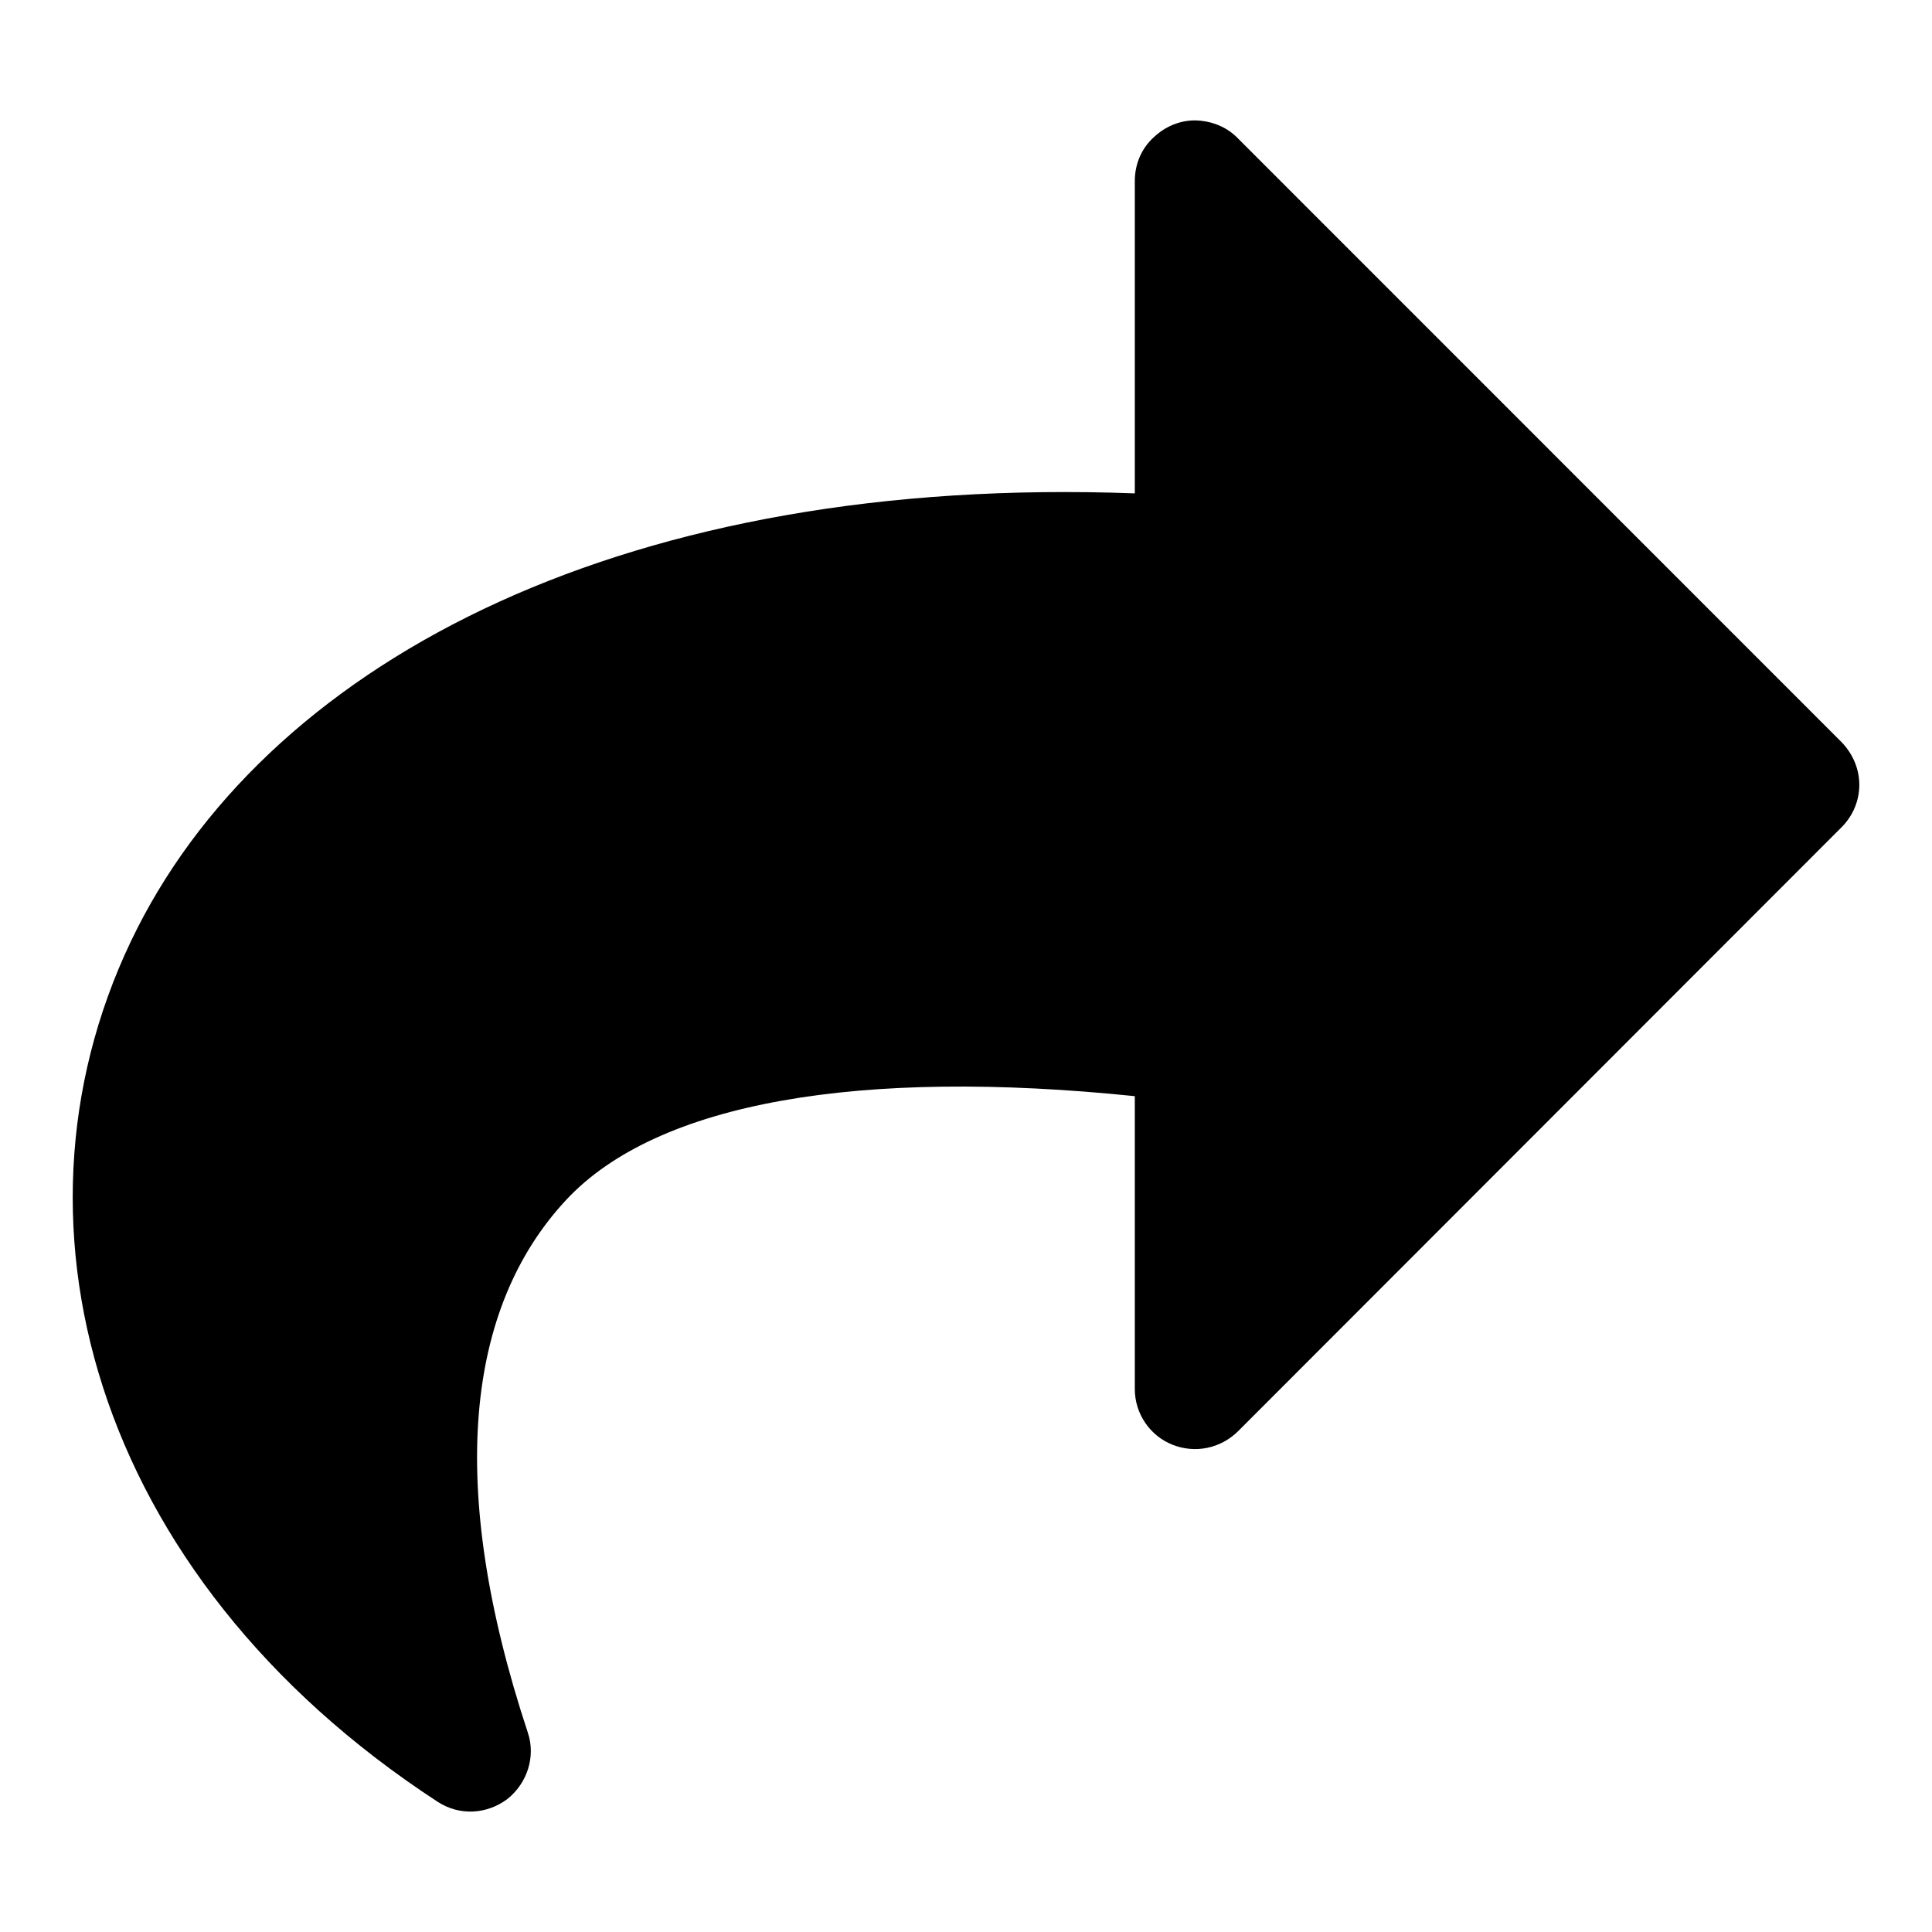 <?xml version="1.0" encoding="UTF-8"?>
<svg xmlns="http://www.w3.org/2000/svg" xmlns:xlink="http://www.w3.org/1999/xlink" width="16" height="16" viewBox="0 0 16 16" version="1.1">
<g id="surface1">
<path style=" stroke:none;fill-rule:nonzero;fill:rgb(0%,0%,0%);fill-opacity:1;" d="M 3.898 14.5 C 2.488 10.227 4.445 7.703 9.898 8.5 L 9.898 11.5 L 14.898 6.5 L 9.898 1.5 L 9.898 4.5 C 1.156 3.812 -1.531 10.961 3.898 14.5 Z M 3.898 14.5 "/>
<path style=" stroke:none;fill-rule:nonzero;fill:rgb(0%,0%,0%);fill-opacity:1;" d="M 9.945 1 C 9.805 0.984 9.664 1.035 9.559 1.133 C 9.453 1.227 9.398 1.359 9.398 1.5 L 9.398 4.086 C 5.234 3.93 2.281 5.434 1.137 7.688 C -0.062 10.055 0.75 13.047 3.625 14.922 C 3.805 15.039 4.031 15.027 4.203 14.898 C 4.367 14.766 4.438 14.547 4.371 14.348 C 3.695 12.305 3.859 10.828 4.688 9.938 C 5.445 9.125 7.125 8.844 9.398 9.078 L 9.398 11.504 C 9.398 11.707 9.523 11.891 9.711 11.965 C 9.898 12.039 10.109 11.996 10.254 11.852 L 15.25 6.852 C 15.344 6.758 15.398 6.633 15.398 6.5 C 15.398 6.367 15.344 6.242 15.25 6.145 L 10.254 1.148 C 10.172 1.062 10.062 1.012 9.945 1 Z M 10.395 2.703 L 14.188 6.5 L 10.395 10.301 L 10.395 8.5 C 10.395 8.25 10.211 8.039 9.965 8.008 C 7.156 7.594 5.117 8.016 3.957 9.258 C 3.078 10.203 3.32 11.785 3.559 13.344 C 1.773 11.75 1.184 9.812 2.031 8.141 C 3 6.219 5.625 4.668 9.855 5 C 9.992 5.012 10.133 4.965 10.234 4.867 C 10.336 4.773 10.395 4.641 10.395 4.5 Z M 10.395 2.703 "/>
</g>
</svg>
